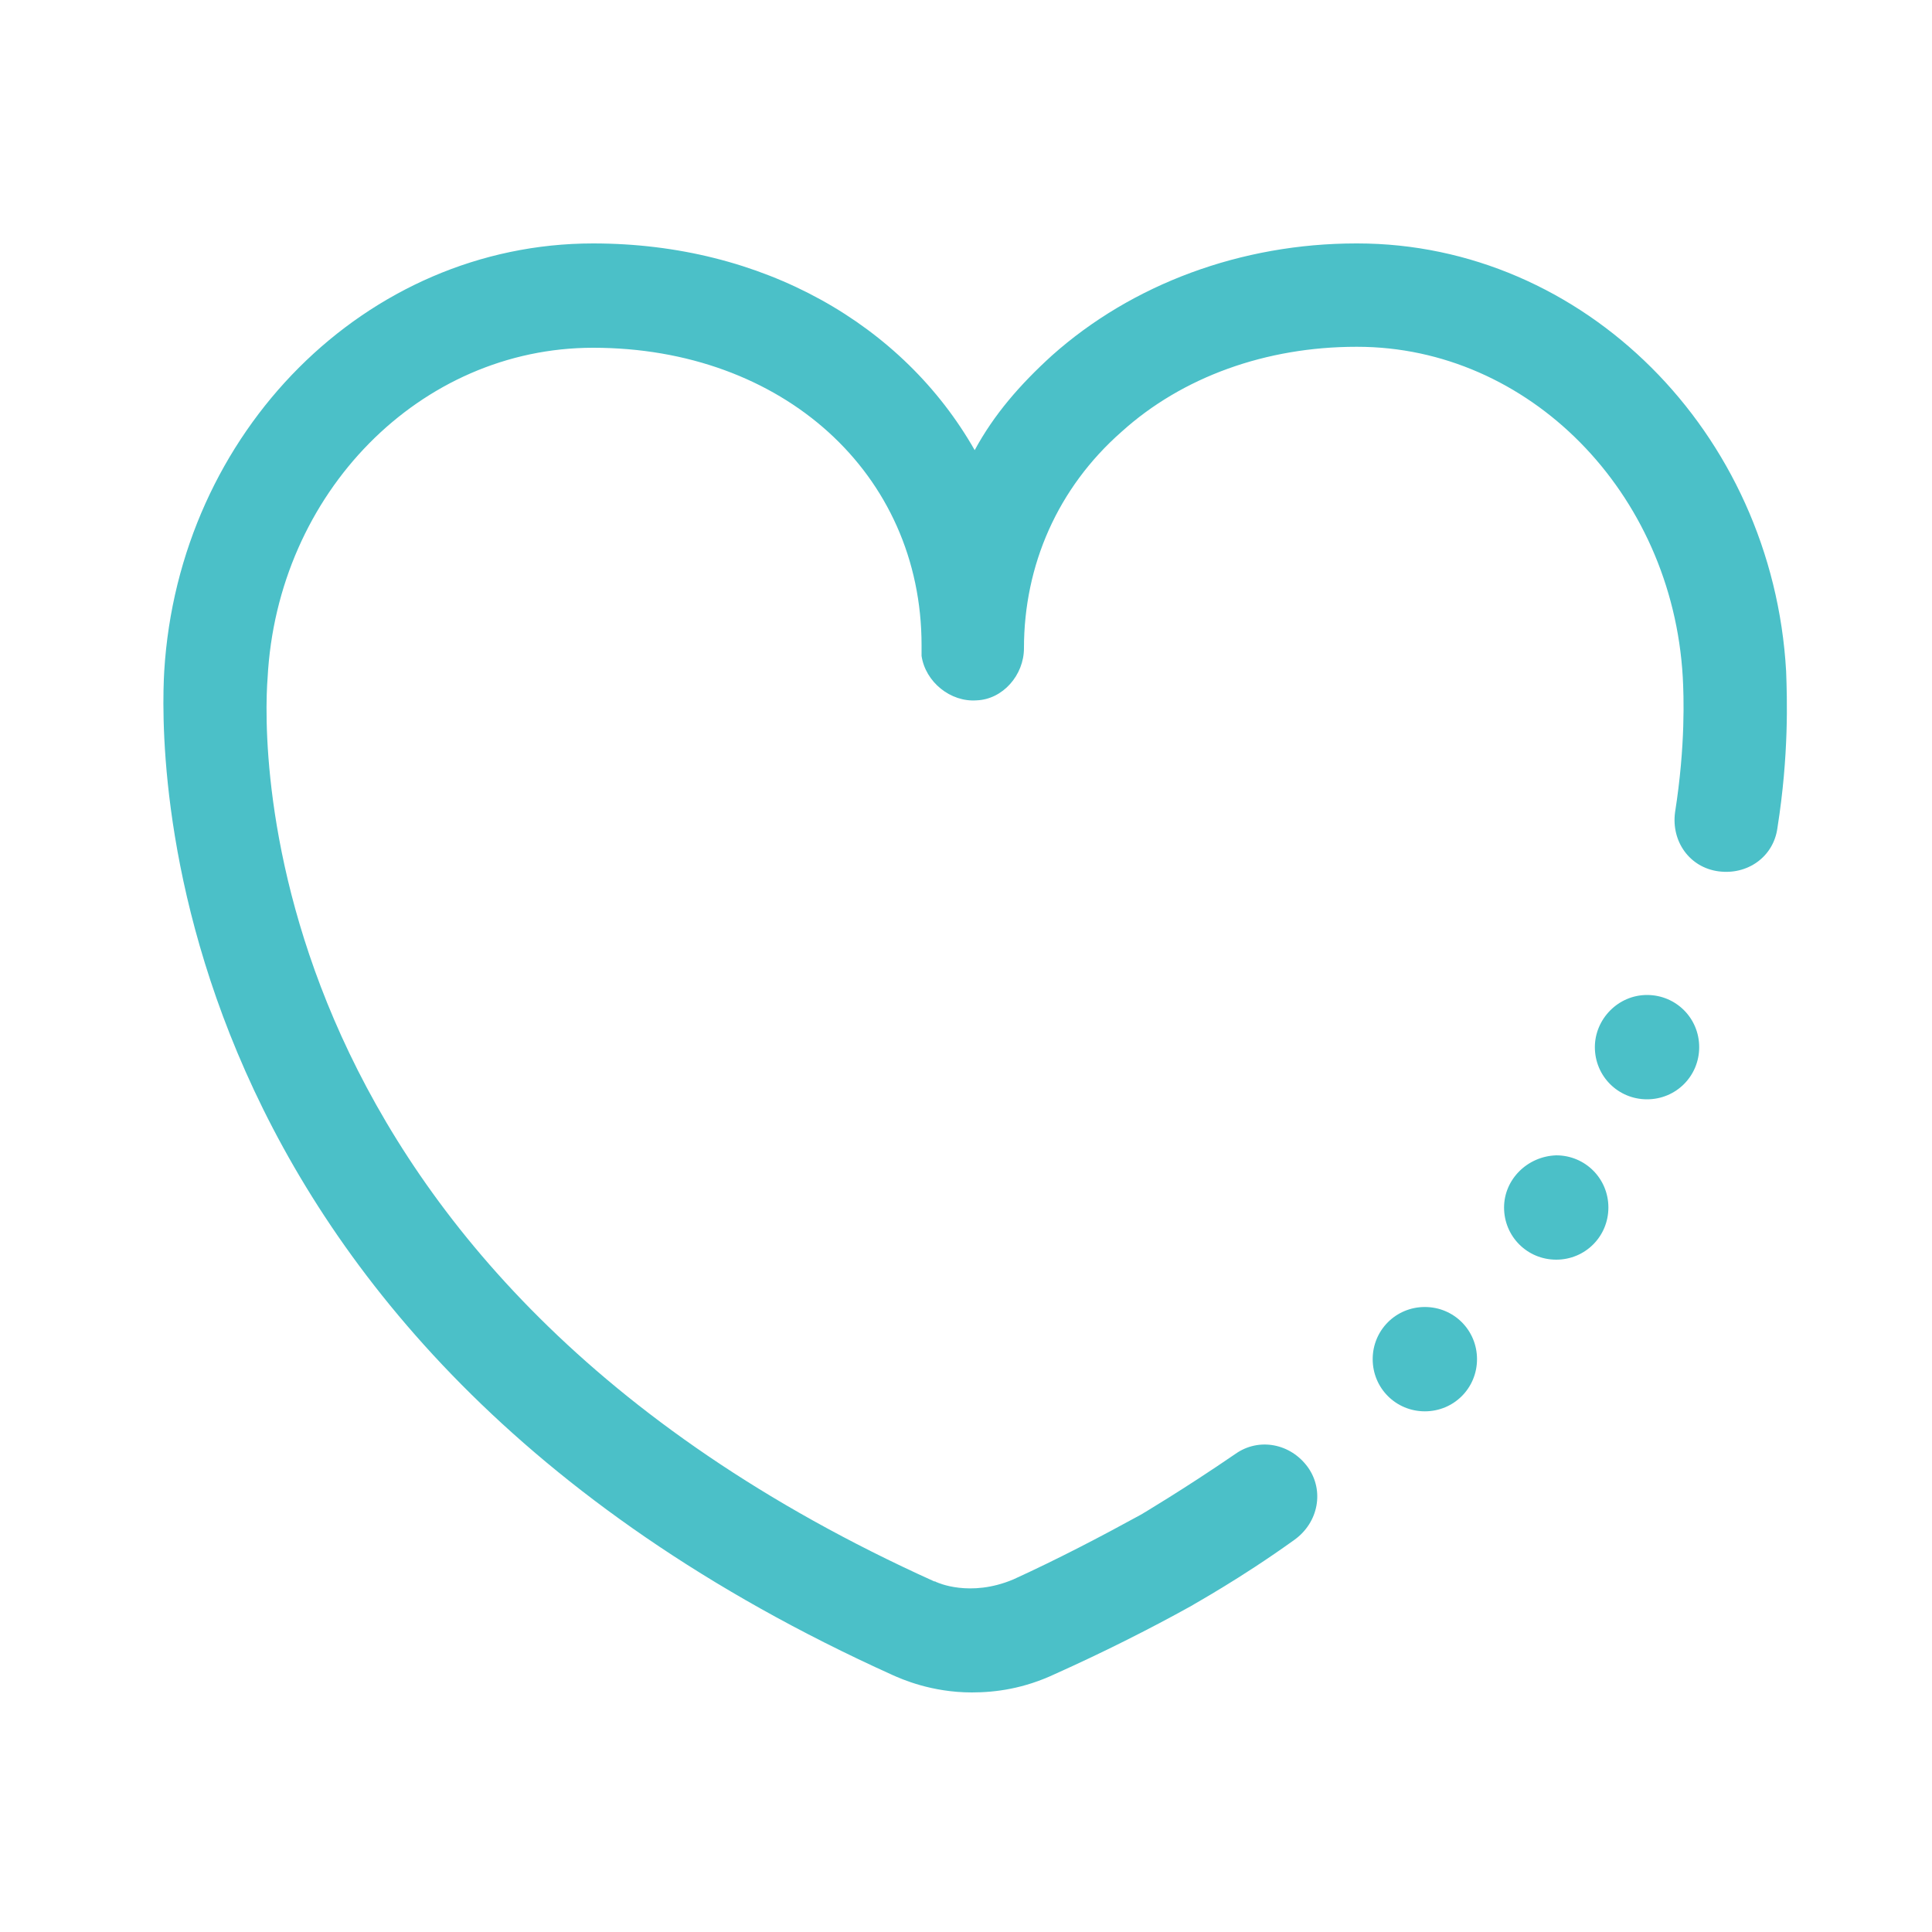 <?xml version="1.0" encoding="utf-8"?>
<!-- Generator: Adobe Illustrator 22.0.1, SVG Export Plug-In . SVG Version: 6.00 Build 0)  -->
<svg version="1.1" id="图层_1" xmlns="http://www.w3.org/2000/svg" xmlns:xlink="http://www.w3.org/1999/xlink" x="0px" y="0px"
	 viewBox="0 0 200 200" style="enable-background:new 0 0 200 200;" xml:space="preserve">
<style type="text/css">
	.st0{fill:#4BC0C8;}
</style>
<path class="st0" d="M184.9,69.5c-1.4-24.8-21-44.3-44.4-44.3h-0.1c-11.9,0-23.2,4.2-31.5,11.6c-3.3,3-6,6.1-8,9.8
	c-7.4-13-21.9-21.4-39.5-21.4c-23.5,0-42.9,19.5-44.4,44.3c-0.4,7-2.3,68.8,75.4,103.9c0.9,0.4,4,1.8,8.2,1.8c2.5,0,5.4-0.4,8.6-1.9
	c4.9-2.2,9.7-4.6,14.2-7.1c0.1-0.1,4.9-2.7,10.6-6.8c2.5-1.8,3.1-5.1,1.4-7.5c-1.8-2.5-5.1-3.1-7.5-1.4c-5.4,3.7-9.8,6.3-9.8,6.3
	c-4.2,2.3-8.6,4.6-13.2,6.7c-4.5,1.9-7.9,0.3-7.9,0.3c-0.1,0-0.1-0.1-0.3-0.1c-71.1-32.1-69.5-87.2-69-93.5C28.7,51,43.5,36,61.4,36
	c19.6,0,34,13,34,30.8v1.1c0.4,2.7,3,4.8,5.7,4.6c2.7-0.1,4.9-2.6,4.9-5.4c0-8.6,3.5-16.6,10.1-22.4c6.3-5.7,15-8.8,24.3-8.8h0.1
	c17.7,0,32.6,15,33.7,34.2c0.1,1.9,0.3,7-0.8,14c-0.4,3,1.5,5.7,4.5,6.1c3,0.4,5.7-1.5,6.1-4.5C185.2,78.1,185,72.3,184.9,69.5z"/>
<path class="st0" d="M165.1,108.4c0,3,2.4,5.4,5.4,5.4c3,0,5.4-2.4,5.4-5.4s-2.4-5.4-5.4-5.4C167.5,103,165.1,105.5,165.1,108.4z"/>
<path class="st0" d="M155.7,125c0,3,2.4,5.4,5.4,5.4c3,0,5.4-2.4,5.4-5.4s-2.4-5.4-5.4-5.4C158.1,119.7,155.7,122.1,155.7,125z"/>
<path class="st0" d="M142.1,140.7c0,3,2.4,5.4,5.4,5.4c3,0,5.4-2.4,5.4-5.4c0-3-2.4-5.4-5.4-5.4
	C144.5,135.3,142.1,137.7,142.1,140.7z"/>
</svg>

